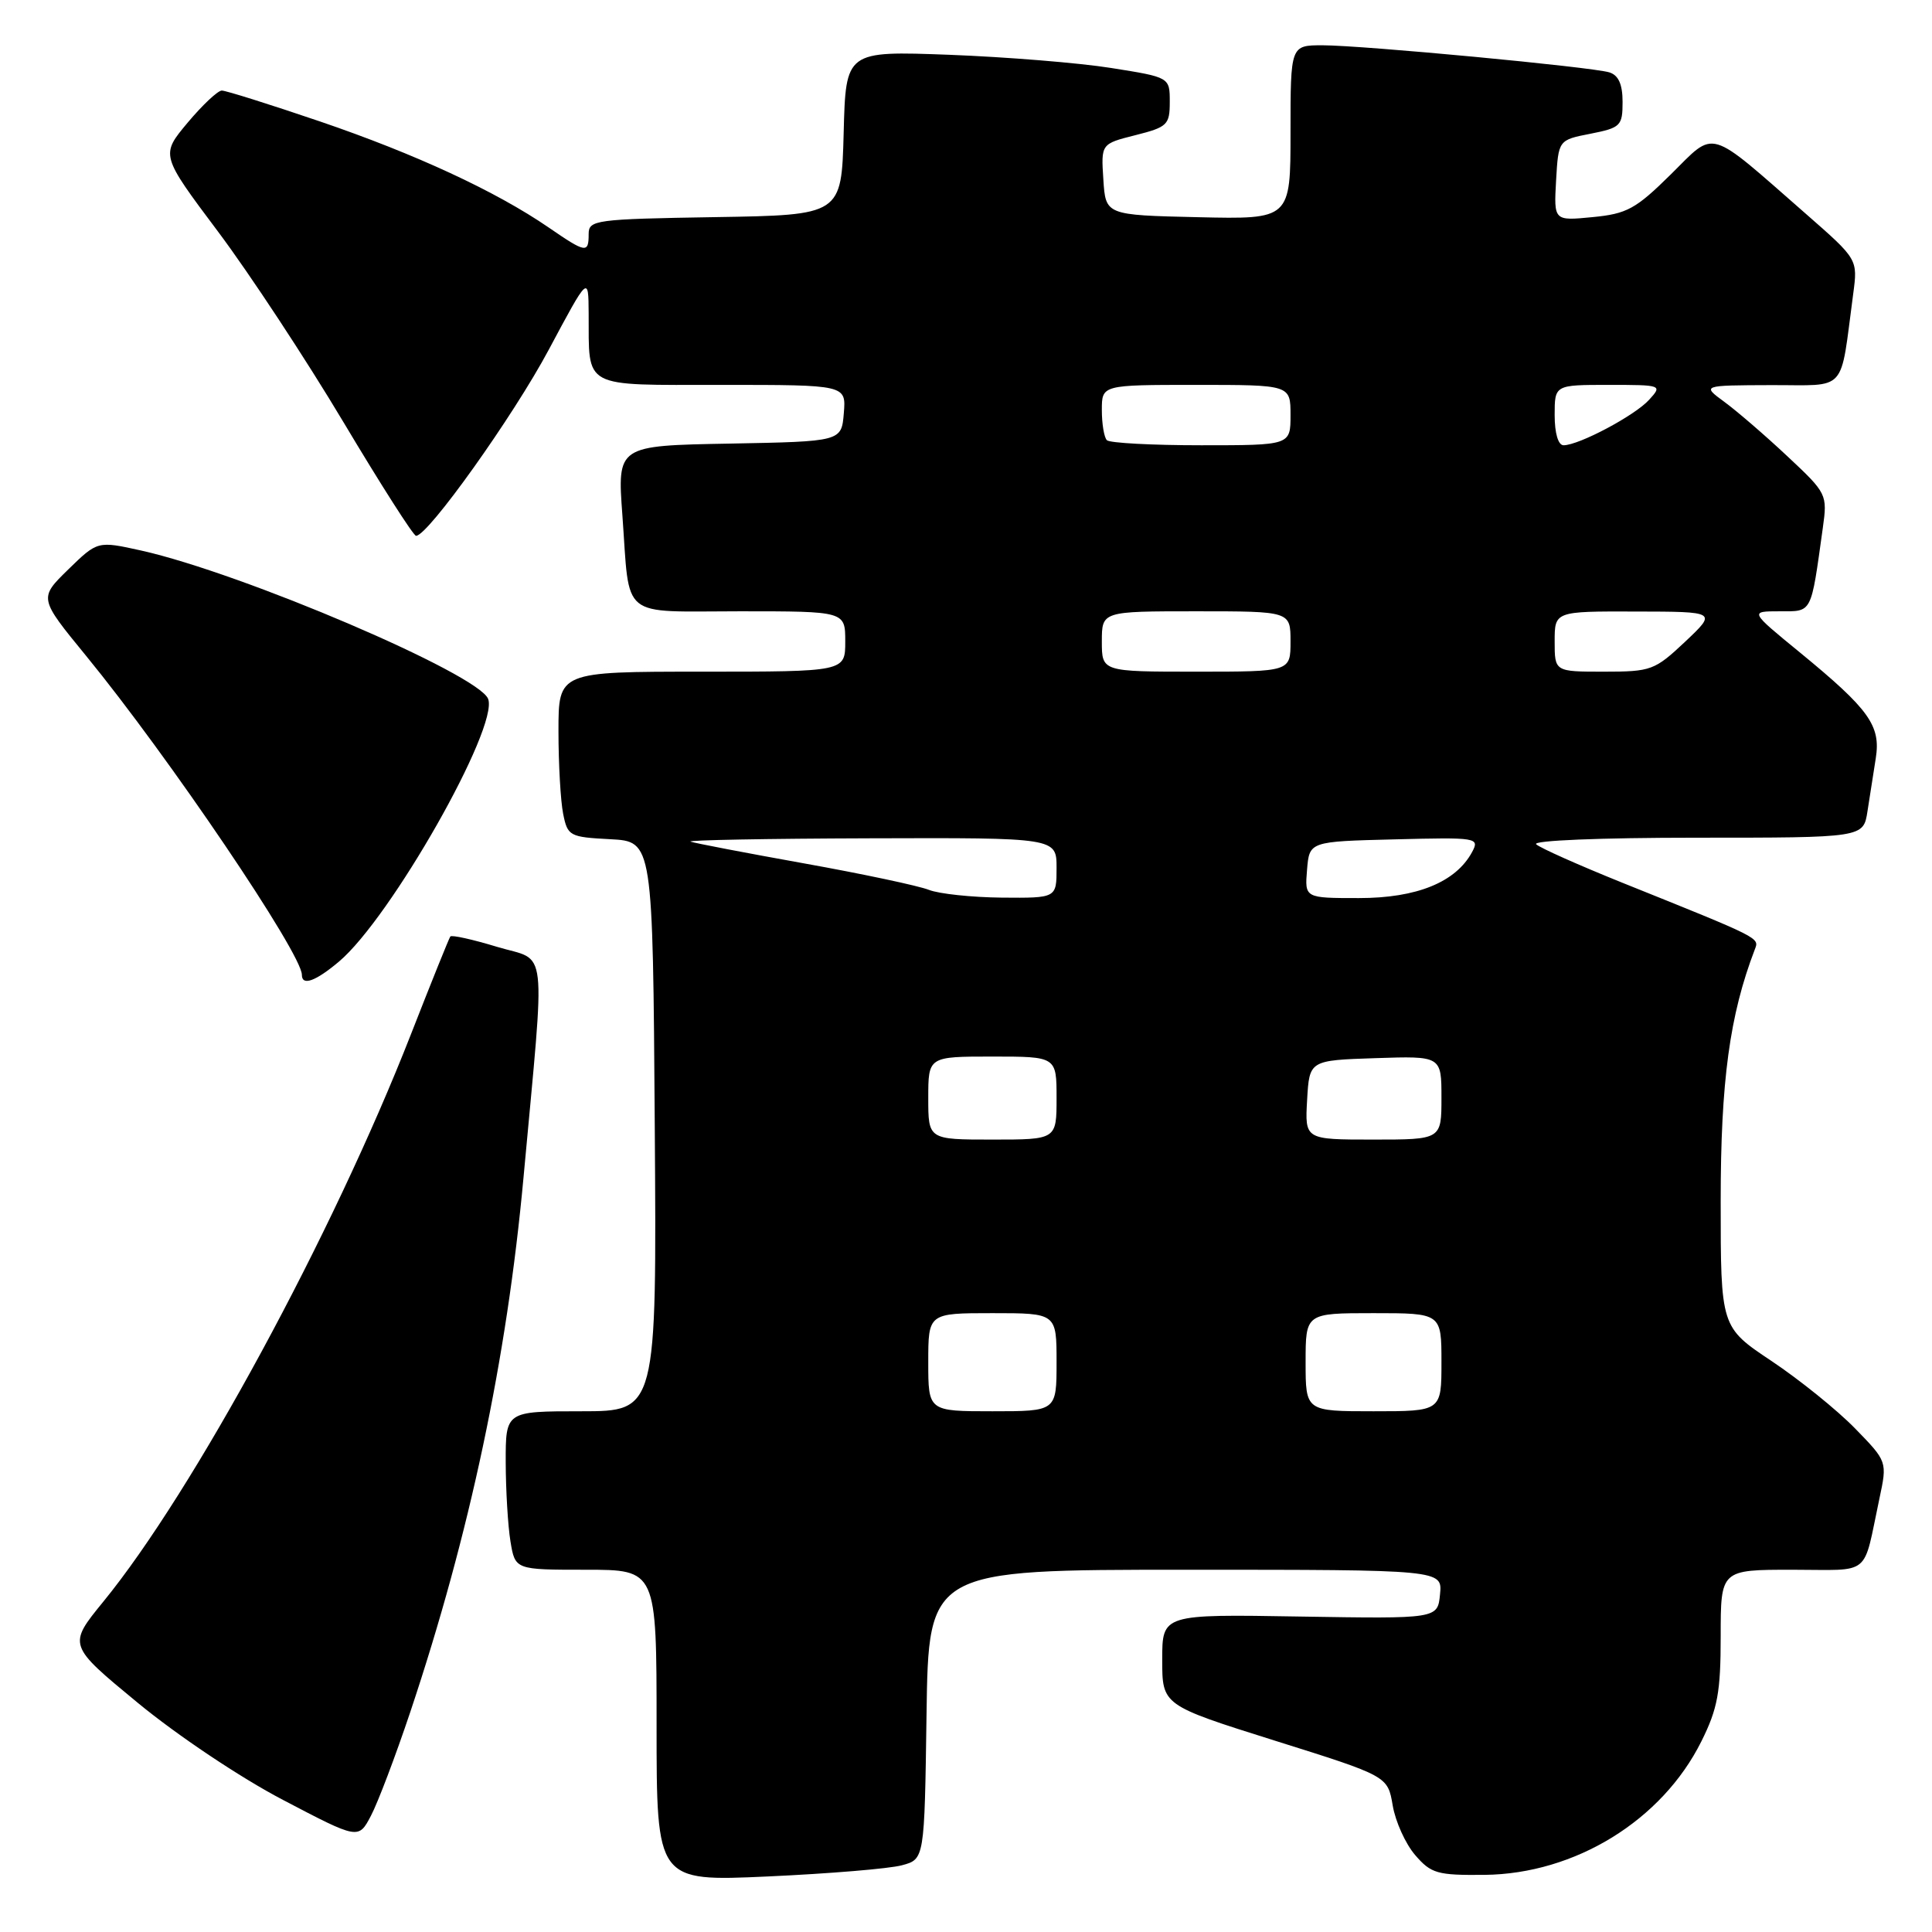 <?xml version="1.0" encoding="UTF-8" standalone="no"?>
<!DOCTYPE svg PUBLIC "-//W3C//DTD SVG 1.1//EN" "http://www.w3.org/Graphics/SVG/1.1/DTD/svg11.dtd" >
<svg xmlns="http://www.w3.org/2000/svg" xmlns:xlink="http://www.w3.org/1999/xlink" version="1.1" viewBox="0 0 256 256">
 <g >
 <path fill="currentColor"
d=" M 119.50 247.16 C 122.50 246.36 122.50 246.36 122.77 227.18 C 123.04 208.00 123.04 208.00 157.08 208.00 C 191.13 208.00 191.13 208.00 190.81 211.25 C 190.50 214.50 190.50 214.50 172.25 214.20 C 154.00 213.89 154.00 213.89 154.00 219.92 C 154.00 225.95 154.00 225.95 168.94 230.65 C 183.88 235.34 183.88 235.34 184.54 239.23 C 184.90 241.37 186.24 244.33 187.52 245.81 C 189.63 248.26 190.45 248.49 196.69 248.43 C 208.70 248.31 220.22 241.22 225.44 230.74 C 227.60 226.40 228.00 224.24 228.00 216.80 C 228.00 208.00 228.00 208.00 237.48 208.00 C 248.13 208.00 246.79 209.09 249.03 198.58 C 250.08 193.66 250.08 193.66 245.79 189.26 C 243.43 186.84 238.46 182.83 234.75 180.35 C 228.00 175.85 228.00 175.85 228.00 159.11 C 228.00 143.25 229.19 134.49 232.52 125.81 C 233.12 124.24 233.48 124.41 215.00 116.98 C 209.22 114.65 204.07 112.36 203.55 111.87 C 203.00 111.37 212.04 111.00 224.75 111.00 C 246.91 111.00 246.91 111.00 247.45 107.50 C 247.75 105.58 248.25 102.41 248.55 100.47 C 249.23 96.14 247.69 94.00 238.49 86.45 C 231.83 81.00 231.83 81.00 235.81 81.00 C 240.17 81.00 239.93 81.47 241.53 69.97 C 242.15 65.51 242.09 65.37 236.83 60.45 C 233.90 57.70 230.15 54.47 228.50 53.26 C 225.50 51.06 225.50 51.06 234.66 51.03 C 244.93 51.00 243.77 52.29 245.56 38.93 C 246.17 34.36 246.17 34.36 239.34 28.38 C 226.07 16.77 227.41 17.16 221.40 23.10 C 216.74 27.70 215.58 28.33 211.02 28.77 C 205.89 29.27 205.89 29.27 206.19 23.91 C 206.50 18.55 206.50 18.55 210.75 17.72 C 214.74 16.93 215.00 16.68 215.00 13.51 C 215.00 11.17 214.46 9.97 213.25 9.59 C 210.91 8.87 180.62 6.01 175.25 6.00 C 171.00 6.00 171.00 6.00 171.00 17.53 C 171.00 29.06 171.00 29.06 158.75 28.78 C 146.50 28.50 146.50 28.50 146.20 23.78 C 145.89 19.06 145.89 19.06 150.45 17.91 C 154.69 16.84 155.00 16.54 155.00 13.50 C 155.00 10.24 155.00 10.24 147.25 9.01 C 142.99 8.33 133.33 7.55 125.79 7.26 C 112.07 6.75 112.07 6.75 111.79 17.62 C 111.50 28.50 111.50 28.50 94.75 28.77 C 78.83 29.03 78.00 29.15 78.00 31.02 C 78.00 33.60 77.64 33.54 72.68 30.13 C 65.68 25.33 55.03 20.40 42.39 16.09 C 35.78 13.84 29.93 12.00 29.39 12.00 C 28.86 12.00 26.82 13.92 24.85 16.27 C 21.28 20.54 21.28 20.54 28.89 30.69 C 33.08 36.28 40.55 47.63 45.50 55.92 C 50.45 64.21 54.78 71.00 55.13 71.00 C 56.71 71.00 68.01 55.16 72.73 46.31 C 77.97 36.50 77.97 36.50 78.00 41.50 C 78.06 51.60 76.94 51.00 95.68 51.00 C 112.12 51.00 112.12 51.00 111.81 54.75 C 111.50 58.50 111.50 58.50 96.65 58.78 C 81.79 59.05 81.79 59.05 82.47 68.28 C 83.49 82.26 81.95 81.00 98.07 81.00 C 112.00 81.00 112.00 81.00 112.00 85.00 C 112.00 89.00 112.00 89.00 93.00 89.00 C 74.00 89.00 74.00 89.00 74.00 96.88 C 74.00 101.21 74.28 106.14 74.62 107.83 C 75.21 110.78 75.46 110.92 80.87 111.20 C 86.50 111.50 86.50 111.50 86.76 149.25 C 87.02 187.00 87.02 187.00 77.01 187.00 C 67.00 187.00 67.00 187.00 67.01 193.75 C 67.02 197.46 67.30 202.19 67.64 204.25 C 68.26 208.00 68.26 208.00 77.63 208.00 C 87.00 208.00 87.00 208.00 87.00 228.65 C 87.00 249.31 87.00 249.31 101.75 248.64 C 109.86 248.27 117.85 247.61 119.50 247.16 Z  M 54.37 226.83 C 62.25 203.26 67.15 180.13 69.37 156.00 C 72.28 124.28 72.65 127.51 65.89 125.47 C 62.64 124.48 59.85 123.86 59.67 124.09 C 59.50 124.32 57.16 130.12 54.47 137.00 C 44.07 163.59 25.60 197.66 13.68 212.24 C 8.99 217.99 8.99 217.99 18.24 225.62 C 23.48 229.94 31.84 235.54 37.50 238.50 C 47.50 243.74 47.50 243.74 49.15 240.60 C 50.06 238.88 52.41 232.68 54.37 226.83 Z  M 44.91 127.42 C 51.76 121.66 66.12 96.37 64.68 92.61 C 63.42 89.32 32.14 75.95 18.71 72.95 C 12.93 71.67 12.93 71.67 9.04 75.46 C 5.15 79.26 5.15 79.26 11.39 86.88 C 22.34 100.25 40.00 126.36 40.00 129.17 C 40.00 130.68 41.80 130.04 44.91 127.42 Z  M 123.00 180.50 C 123.00 174.00 123.00 174.00 131.50 174.00 C 140.00 174.00 140.00 174.00 140.00 180.50 C 140.00 187.00 140.00 187.00 131.50 187.00 C 123.00 187.00 123.00 187.00 123.00 180.50 Z  M 173.00 180.50 C 173.00 174.00 173.00 174.00 182.00 174.00 C 191.00 174.00 191.00 174.00 191.00 180.50 C 191.00 187.00 191.00 187.00 182.00 187.00 C 173.00 187.00 173.00 187.00 173.00 180.50 Z  M 123.00 145.50 C 123.00 140.00 123.00 140.00 131.50 140.00 C 140.00 140.00 140.00 140.00 140.00 145.50 C 140.00 151.00 140.00 151.00 131.50 151.00 C 123.00 151.00 123.00 151.00 123.00 145.50 Z  M 173.20 145.75 C 173.50 140.50 173.50 140.50 182.25 140.21 C 191.00 139.92 191.00 139.92 191.00 145.46 C 191.00 151.00 191.00 151.00 181.95 151.00 C 172.90 151.00 172.90 151.00 173.20 145.75 Z  M 123.08 117.91 C 121.75 117.38 114.33 115.80 106.58 114.41 C 98.84 113.02 92.05 111.72 91.50 111.52 C 90.95 111.32 101.64 111.12 115.25 111.08 C 140.00 111.00 140.00 111.00 140.00 115.00 C 140.00 119.00 140.00 119.00 132.75 118.94 C 128.76 118.90 124.41 118.44 123.08 117.91 Z  M 173.19 115.25 C 173.50 111.50 173.50 111.50 184.80 111.22 C 195.73 110.94 196.07 111.00 195.07 112.88 C 192.92 116.89 187.74 119.00 180.07 119.00 C 172.88 119.00 172.88 119.00 173.19 115.25 Z  M 146.00 85.00 C 146.00 81.00 146.00 81.00 158.50 81.00 C 171.00 81.00 171.00 81.00 171.00 85.00 C 171.00 89.00 171.00 89.00 158.50 89.00 C 146.00 89.00 146.00 89.00 146.00 85.00 Z  M 206.00 85.00 C 206.00 81.00 206.00 81.00 216.75 81.03 C 227.50 81.05 227.50 81.05 223.29 85.03 C 219.26 88.82 218.79 89.00 212.54 89.00 C 206.00 89.00 206.00 89.00 206.00 85.00 Z  M 146.67 58.33 C 146.30 57.97 146.00 56.17 146.00 54.33 C 146.00 51.00 146.00 51.00 158.50 51.00 C 171.00 51.00 171.00 51.00 171.00 55.00 C 171.00 59.00 171.00 59.00 159.17 59.00 C 152.66 59.00 147.03 58.70 146.67 58.33 Z  M 206.00 55.00 C 206.00 51.00 206.00 51.00 213.15 51.00 C 220.22 51.00 220.29 51.03 218.52 52.97 C 216.65 55.05 209.21 59.00 207.18 59.00 C 206.47 59.00 206.00 57.41 206.00 55.00 Z "/>
</g>
</svg>